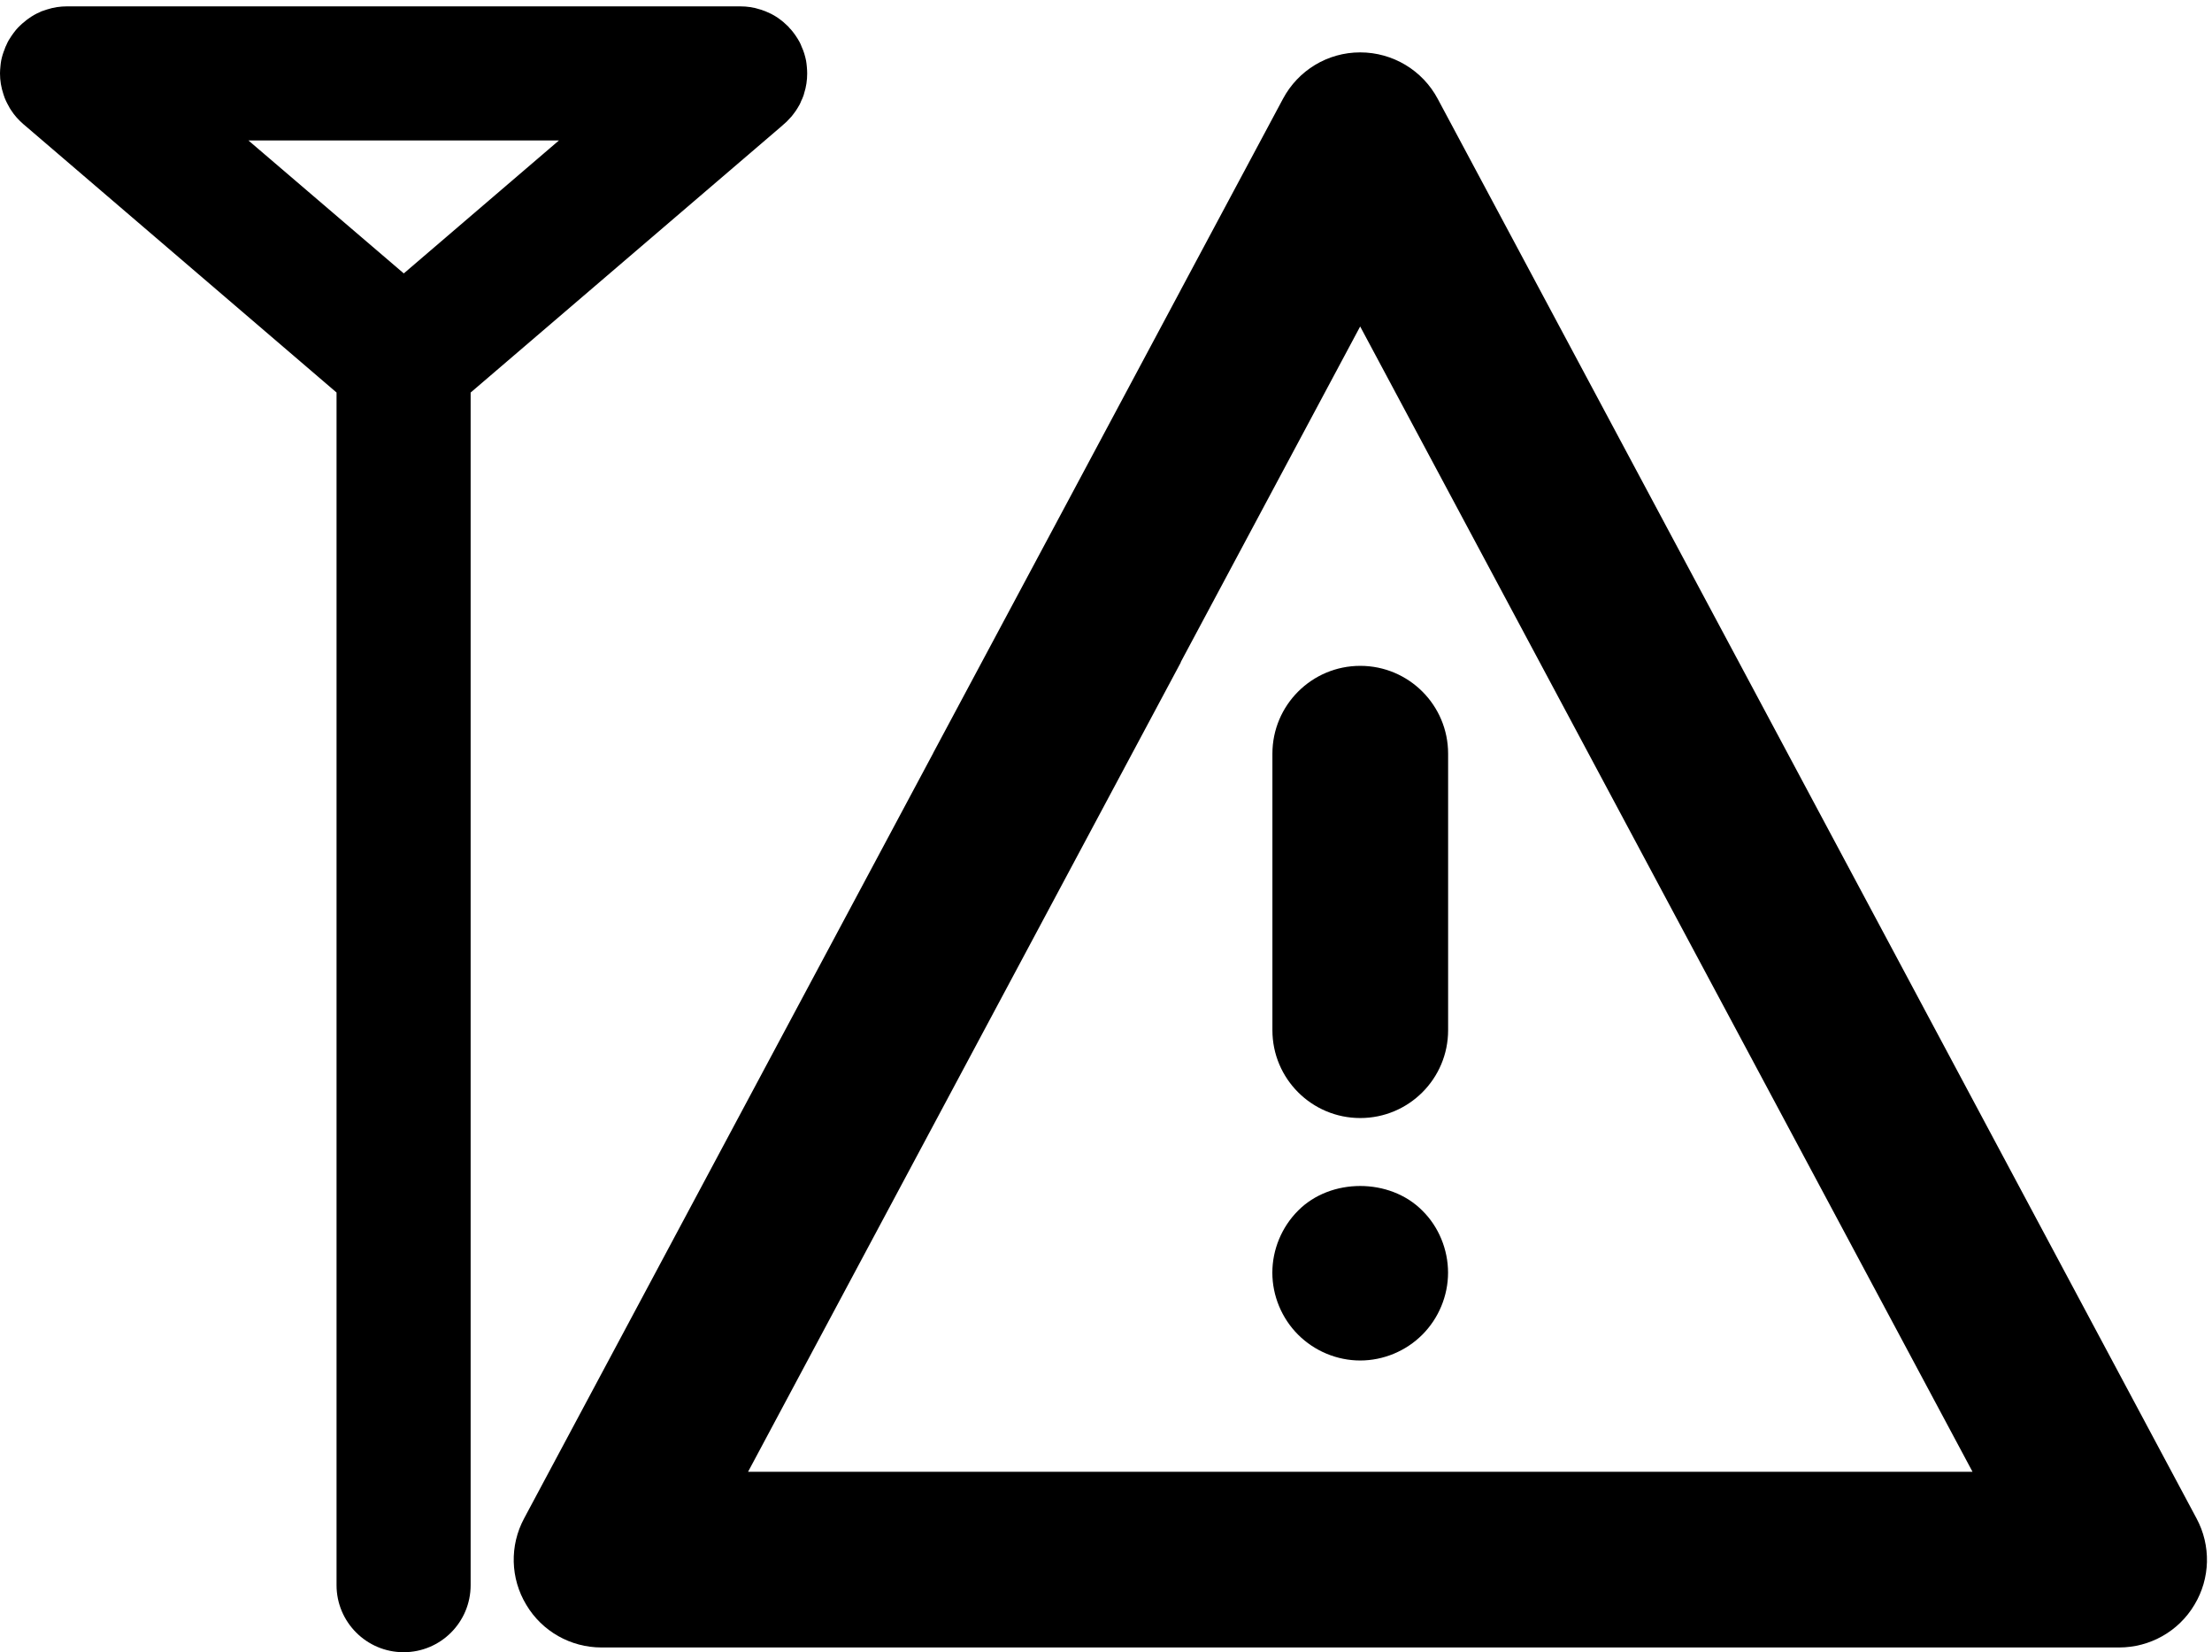 <?xml version="1.0" encoding="UTF-8" standalone="no"?>
<svg
   xmlns:dc="http://purl.org/dc/elements/1.1/"
   xmlns:cc="http://creativecommons.org/ns#"
   xmlns:rdf="http://www.w3.org/1999/02/22-rdf-syntax-ns#"
   xmlns:svg="http://www.w3.org/2000/svg"
   xmlns="http://www.w3.org/2000/svg"
   xmlns:sodipodi="http://sodipodi.sourceforge.net/DTD/sodipodi-0.dtd"
   xmlns:inkscape="http://www.inkscape.org/namespaces/inkscape"
   version="1.1"
   x="0px"
   y="0px"
   viewBox="0 0 90 67.221"
   enable-background="new 0 0 100 100"
   xml:space="preserve"
   id="svg24"
   sodipodi:docname="signal_err.svg"
   inkscape:version="0.92.3 (2405546, 2018-03-11)"
   width="90"
   height="67.221"><defs
     id="defs28" /><sodipodi:namedview
     pagecolor="#ffffff"
     bordercolor="#666666"
     borderopacity="1"
     objecttolerance="10"
     gridtolerance="10"
     guidetolerance="10"
     inkscape:pageopacity="0"
     inkscape:pageshadow="2"
     inkscape:window-width="3706"
     inkscape:window-height="2049"
     id="namedview26"
     showgrid="false"
     inkscape:zoom="11.313709"
     inkscape:cx="19.264834"
     inkscape:cy="-4.1400266"
     inkscape:window-x="134"
     inkscape:window-y="55"
     inkscape:window-maximized="1"
     inkscape:current-layer="svg24"
     units="px"
     fit-margin-top="0"
     fit-margin-left="0"
     fit-margin-right="0"
     fit-margin-bottom="0" /><g
     id="g18"
     transform="translate(-5,-16.389)"><path
       d="M 37.827,19.095 C 37.819,19.017 37.811,18.931 37.796,18.853 37.757,18.666 37.702,18.471 37.617,18.292 37.594,18.222 37.563,18.159 37.531,18.097 37.437,17.926 37.321,17.754 37.188,17.598 37.172,17.582 37.164,17.567 37.149,17.559 37.103,17.497 37.048,17.442 36.985,17.388 36.907,17.31 36.821,17.24 36.736,17.178 36.674,17.131 36.611,17.085 36.541,17.046 36.44,16.984 36.338,16.929 36.237,16.89 36.175,16.859 36.113,16.835 36.042,16.812 36.003,16.796 35.964,16.781 35.925,16.773 35.668,16.687 35.395,16.648 35.114,16.648 H 7.728 c -0.272,0 -0.545,0.039 -0.811,0.125 -0.046,0.016 -0.093,0.031 -0.14,0.047 -0.062,0.016 -0.117,0.039 -0.172,0.07 -0.148,0.062 -0.296,0.148 -0.436,0.249 -0.062,0.039 -0.117,0.086 -0.171,0.133 -0.062,0.047 -0.125,0.101 -0.179,0.156 -0.062,0.055 -0.109,0.109 -0.164,0.171 -0.008,0.016 -0.024,0.023 -0.031,0.039 -0.054,0.07 -0.109,0.14 -0.156,0.21 -0.086,0.125 -0.156,0.242 -0.21,0.374 -0.031,0.055 -0.054,0.117 -0.07,0.171 -0.062,0.148 -0.109,0.304 -0.14,0.46 C 5.032,18.931 5.025,19.017 5.017,19.095 5.008,19.189 5,19.283 5,19.376 c 0,0.288 0.047,0.569 0.14,0.849 0.023,0.086 0.062,0.179 0.101,0.265 0.031,0.07 0.07,0.14 0.109,0.21 0.031,0.062 0.062,0.117 0.101,0.171 0.132,0.21 0.304,0.397 0.499,0.569 l 0.047,0.039 12.696,10.88 v 48.523 c 0,1.504 1.223,2.728 2.728,2.728 1.512,0 2.728,-1.224 2.728,-2.728 V 32.36 l 12.657,-10.841 0.086,-0.078 c 0.078,-0.062 0.148,-0.132 0.21,-0.203 0.078,-0.078 0.148,-0.156 0.21,-0.249 0.047,-0.062 0.094,-0.125 0.133,-0.195 0.062,-0.094 0.117,-0.195 0.156,-0.304 0.031,-0.055 0.055,-0.117 0.078,-0.179 0.016,-0.039 0.031,-0.086 0.039,-0.125 0.086,-0.265 0.124,-0.538 0.124,-0.811 0.001,-0.092 -0.007,-0.186 -0.015,-0.28 z m -16.398,8.418 -6.321,-5.409 h 12.633 z"
       id="path12"
       inkscape:connector-curvature="0" /><g
       id="g16"><line
         x1="7.736"
         y1="19.376"
         x2="7.728"
         y2="19.376"
         id="line14"
         style="fill:none" /></g></g><path
     inkscape:connector-curvature="0"
     id="line72"
     d="M 154.002,34.061 V -11.23"
     style="fill:none" /><g
     id="g1755"
     transform="matrix(1.264,0,0,1.264,-128.405,-16.945)"><g
       id="g66"
       transform="translate(77.626,-23.814)"><g
         id="g64"><g
           id="g58"><path
             id="path56"
             d="m 67.746,73.207 c -1.562,0 -2.828,-1.266 -2.828,-2.828 V 61.48 c 0,-1.562 1.266,-2.828 2.828,-2.828 1.562,0 2.828,1.266 2.828,2.828 v 8.899 c 0,1.562 -1.266,2.828 -2.828,2.828 z"
             inkscape:connector-curvature="0" /></g><g
           id="g62"><path
             id="path60"
             d="m 67.744,81.011 c -0.745,0 -1.47,-0.302 -1.998,-0.83 -0.528,-0.527 -0.83,-1.253 -0.83,-1.997 0,-0.744 0.302,-1.471 0.83,-1.998 1.046,-1.056 2.95,-1.056 3.997,0 0.528,0.518 0.829,1.254 0.829,1.998 0,0.744 -0.302,1.47 -0.829,1.997 -0.528,0.528 -1.254,0.83 -1.999,0.83 z"
             inkscape:connector-curvature="0" /></g></g></g><path
       id="path74"
       d="m 145.369,15.092 c -1.046,0 -1.997,0.576 -2.488,1.5 l -3.287,6.145 v 0.002 c -0.579,1.082 -2.622,4.905 -3.564,6.668 l -4.404,8.234 v 0.004 c -4.595,8.595 -8.846,16.544 -13.168,24.633 -0.472,0.877 -0.444,1.933 0.068,2.781 0.509,0.858 1.432,1.375 2.422,1.375 h 10.678 7.969 30.205 c 0.99,0 1.915,-0.517 2.424,-1.375 0.512,-0.848 0.538,-1.904 0.066,-2.781 -8.015,-15.002 -24.422,-45.686 -24.422,-45.686 -0.49,-0.924 -1.452,-1.5 -2.498,-1.5 z m 0,8.822 19.711,36.865 h -25.486 -7.969 -5.959 l 13.928,-26.049 v -0.014 z"
       style="fill:#000000"
       inkscape:connector-curvature="0" /></g><line
     style="fill:none"
     x1="195.338"
     y1="34.061"
     x2="195.338"
     y2="-11.23"
     id="line1717" /></svg>